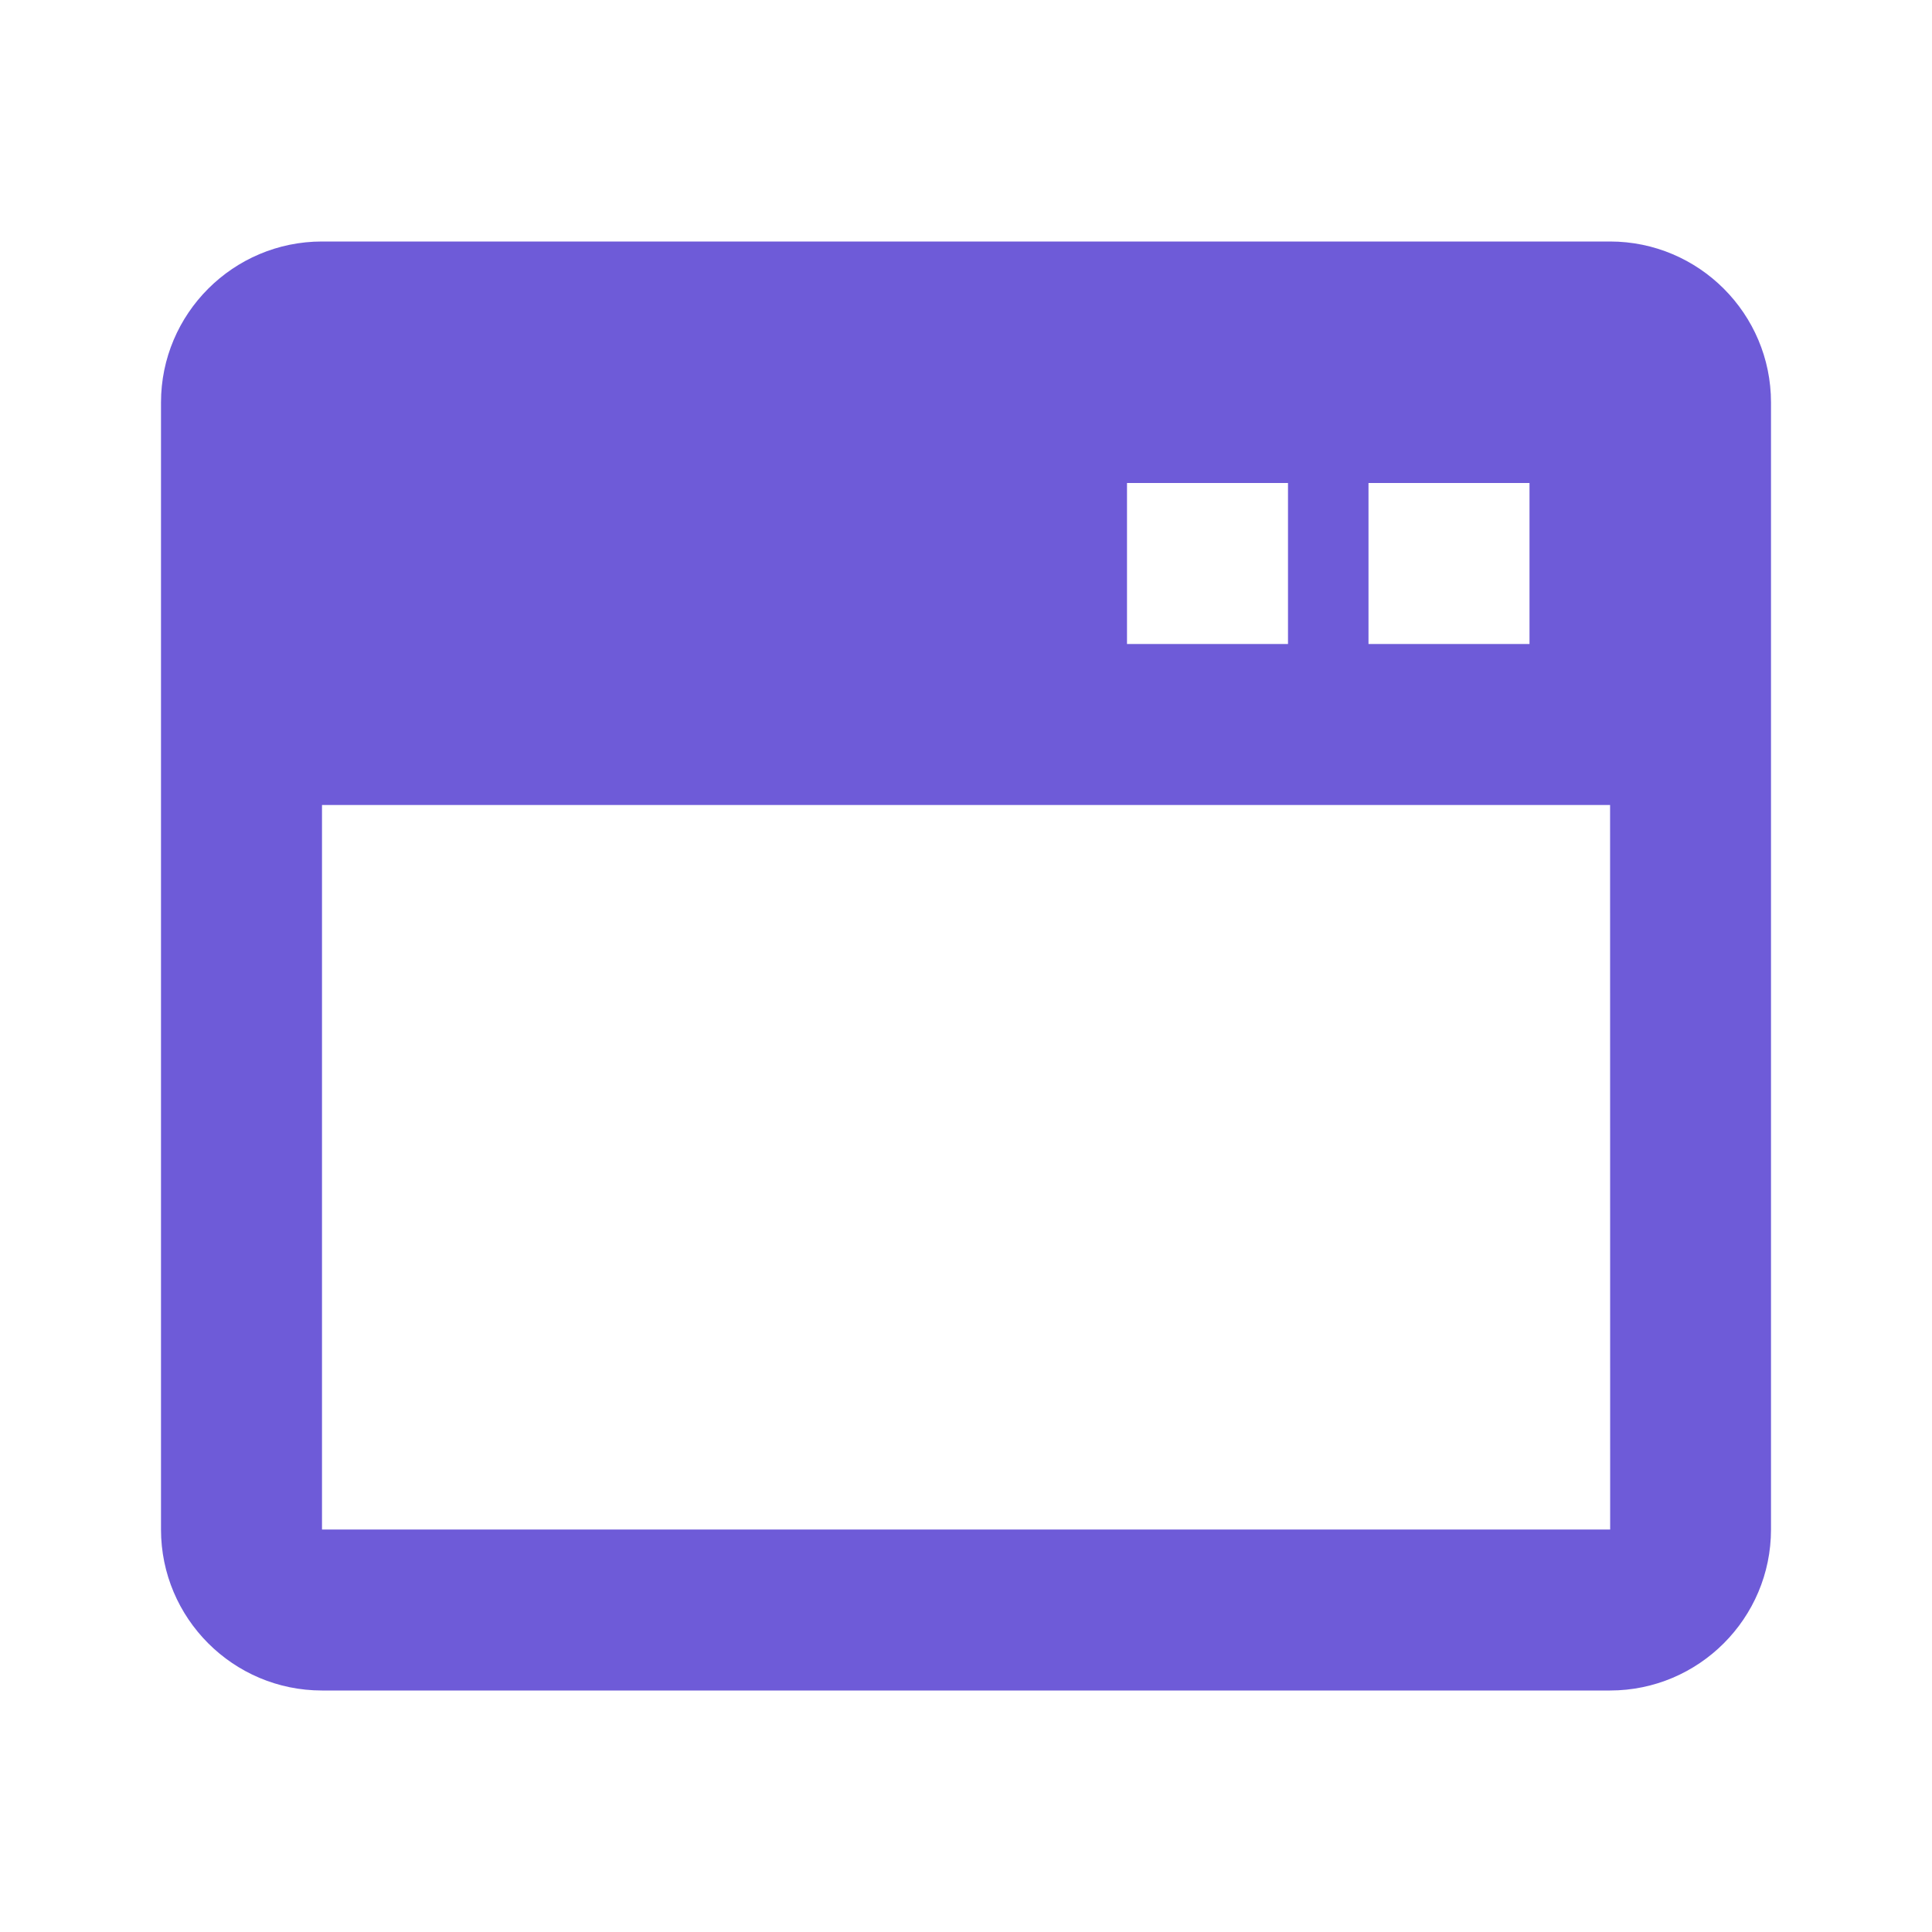 <svg xmlns="http://www.w3.org/2000/svg" width="24" height="24" viewBox="0 0 24 24" class="css-a1bs3f"><path d="M20,3H4C2.897,3,2,3.897,2,5v1v3v10c0,1.103,0.897,2,2,2h16c1.103,0,2-0.897,2-2V9V6V5C22,3.897,21.103,3,20,3z M17,6h2v2 h-2V6z M14,6h2v2h-2V6z M4,19v-9h16.001l0.001,9H4z" fill ="#6E5BD8"></path></svg>